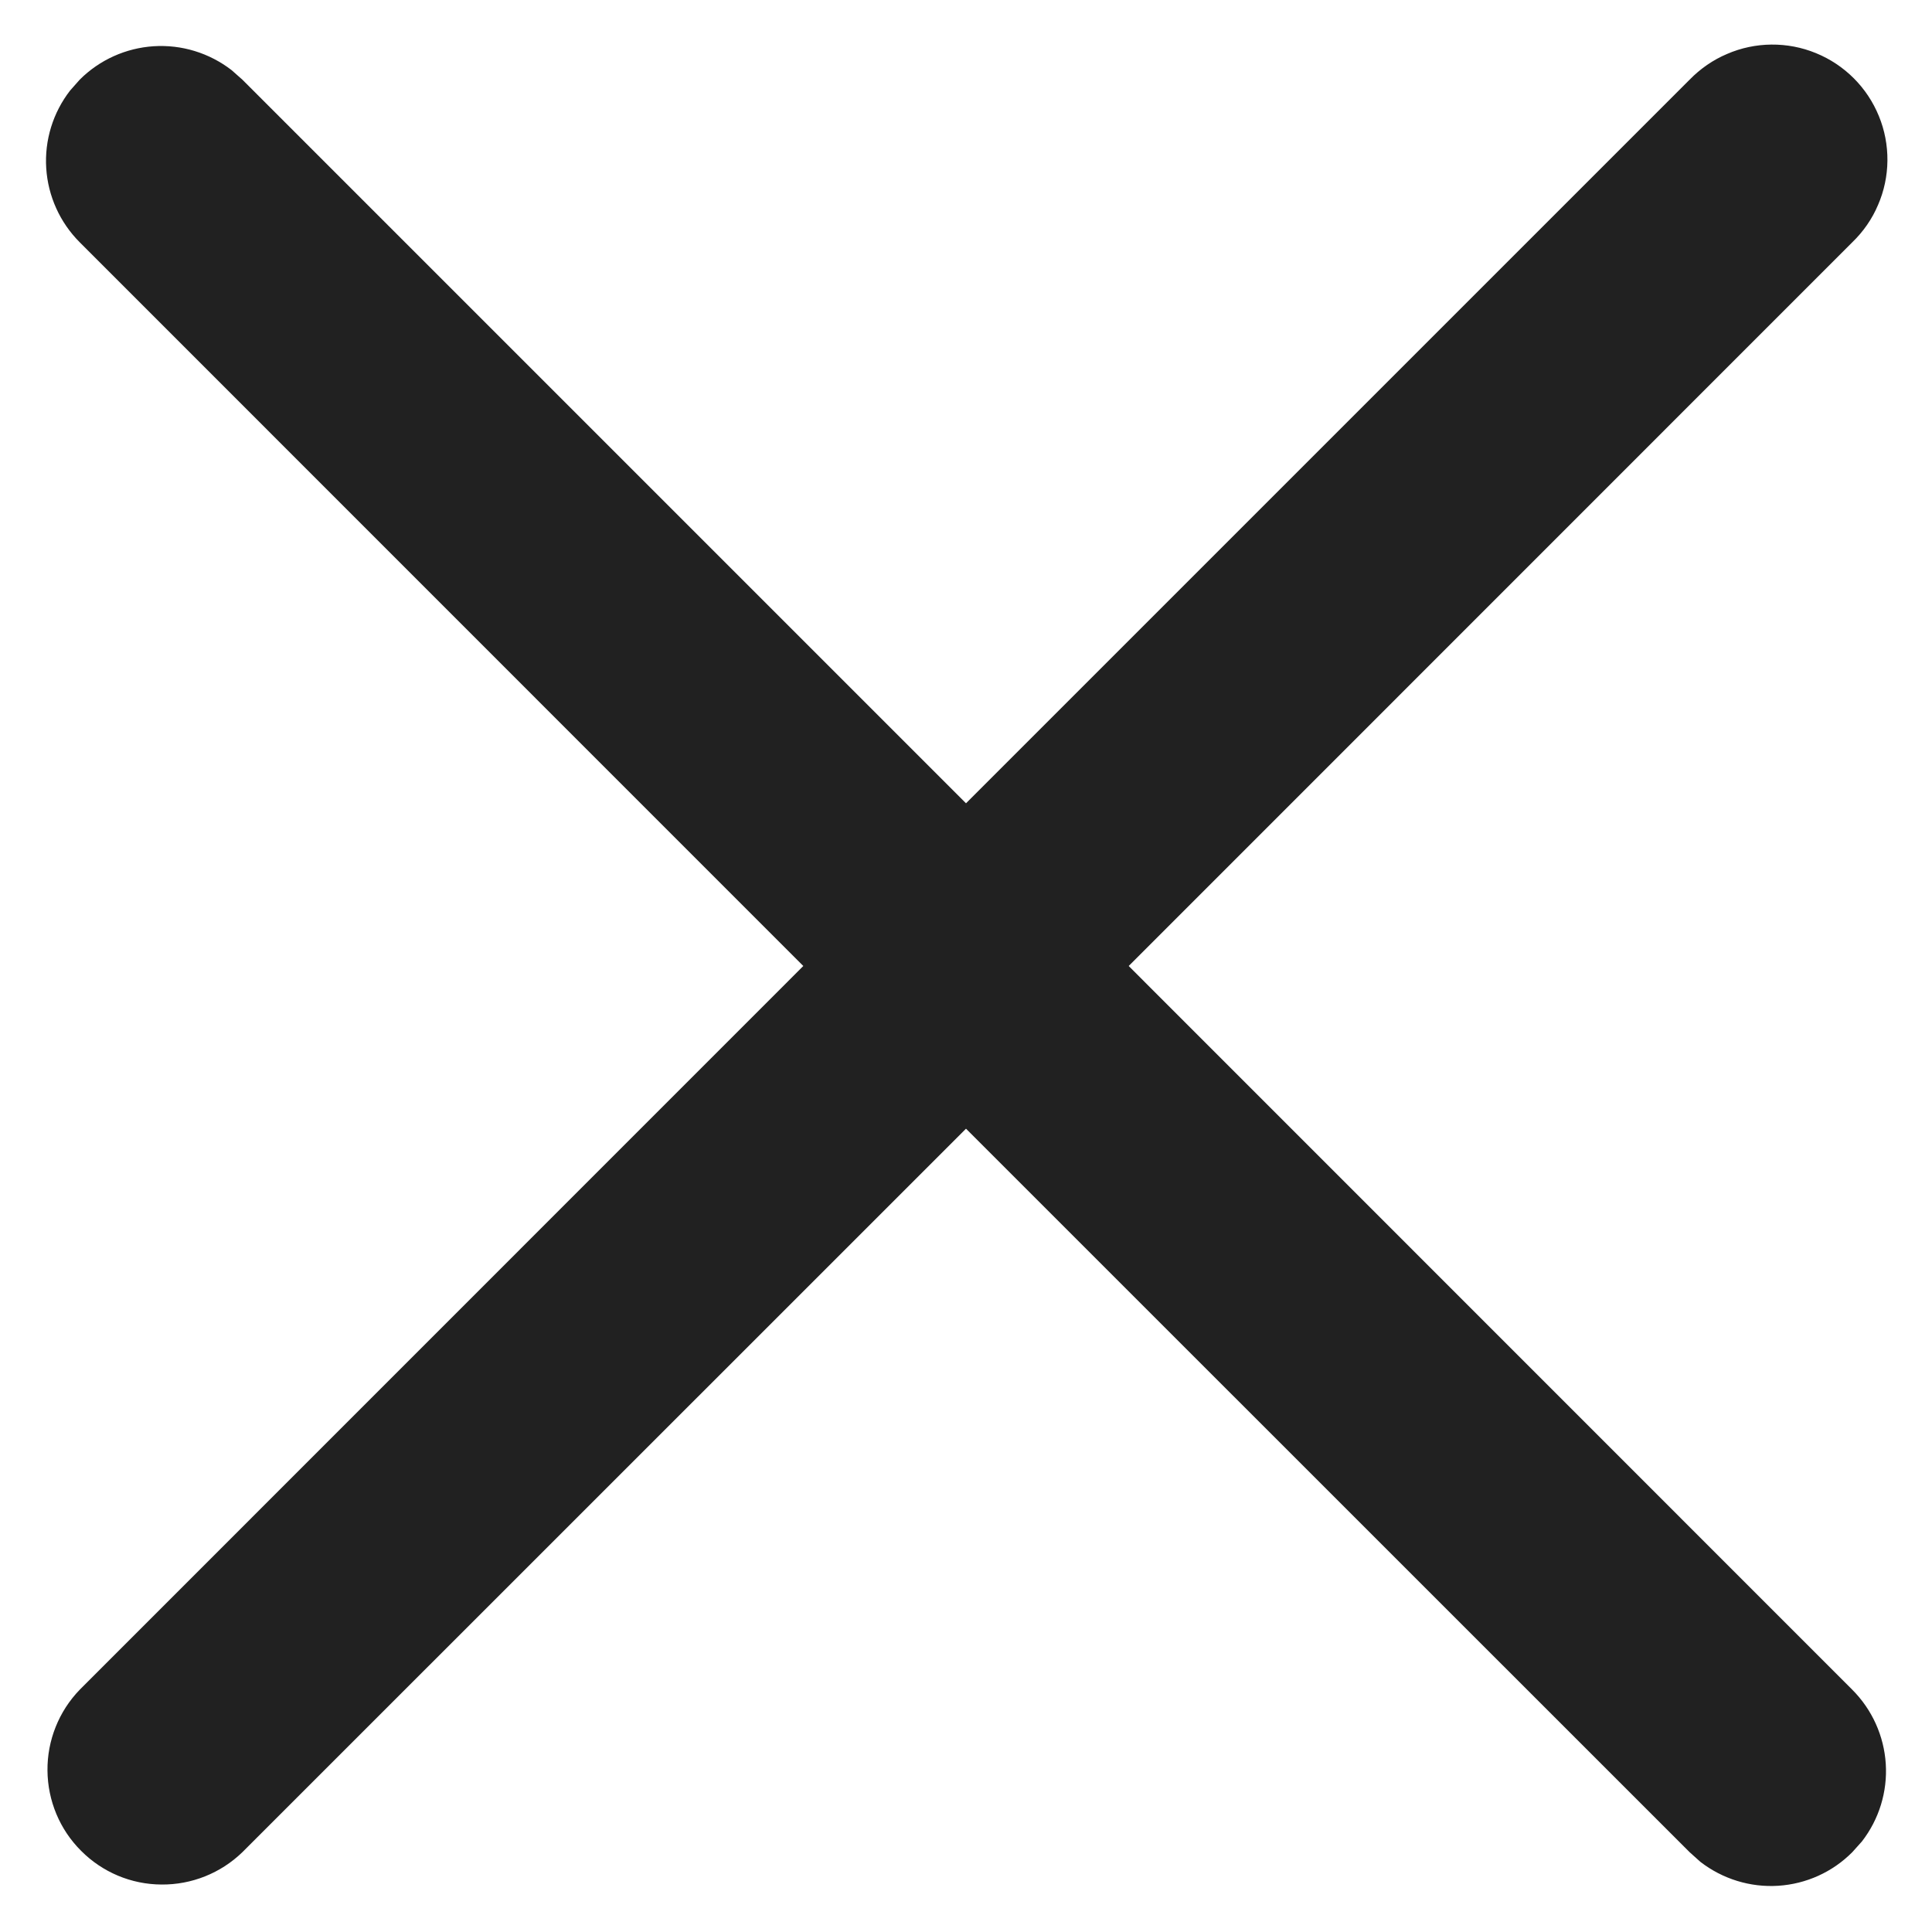 <svg width="14" height="14" viewBox="0 0 14 14" fill="none" xmlns="http://www.w3.org/2000/svg">
<path d="M0.508 0.656L0.578 0.577C0.721 0.434 0.912 0.348 1.114 0.335C1.317 0.322 1.517 0.384 1.678 0.508L1.756 0.577L7 5.821L12.244 0.577C12.321 0.498 12.413 0.434 12.515 0.391C12.616 0.347 12.726 0.324 12.836 0.323C12.947 0.322 13.057 0.343 13.159 0.385C13.262 0.427 13.355 0.489 13.433 0.567C13.511 0.645 13.573 0.738 13.615 0.841C13.657 0.943 13.678 1.053 13.677 1.164C13.676 1.274 13.653 1.384 13.609 1.485C13.566 1.587 13.502 1.679 13.422 1.756L8.179 7L13.422 12.244C13.566 12.388 13.652 12.579 13.665 12.781C13.678 12.984 13.616 13.184 13.492 13.344L13.422 13.422C13.279 13.566 13.088 13.652 12.886 13.665C12.683 13.678 12.483 13.616 12.322 13.492L12.244 13.422L7 8.179L1.756 13.422C1.599 13.574 1.388 13.658 1.17 13.656C0.951 13.655 0.742 13.567 0.588 13.412C0.433 13.258 0.346 13.049 0.344 12.83C0.342 12.612 0.426 12.401 0.578 12.244L5.821 7L0.578 1.756C0.434 1.612 0.348 1.421 0.335 1.219C0.322 1.016 0.384 0.816 0.508 0.656Z" fill="#212121"/>
</svg>
